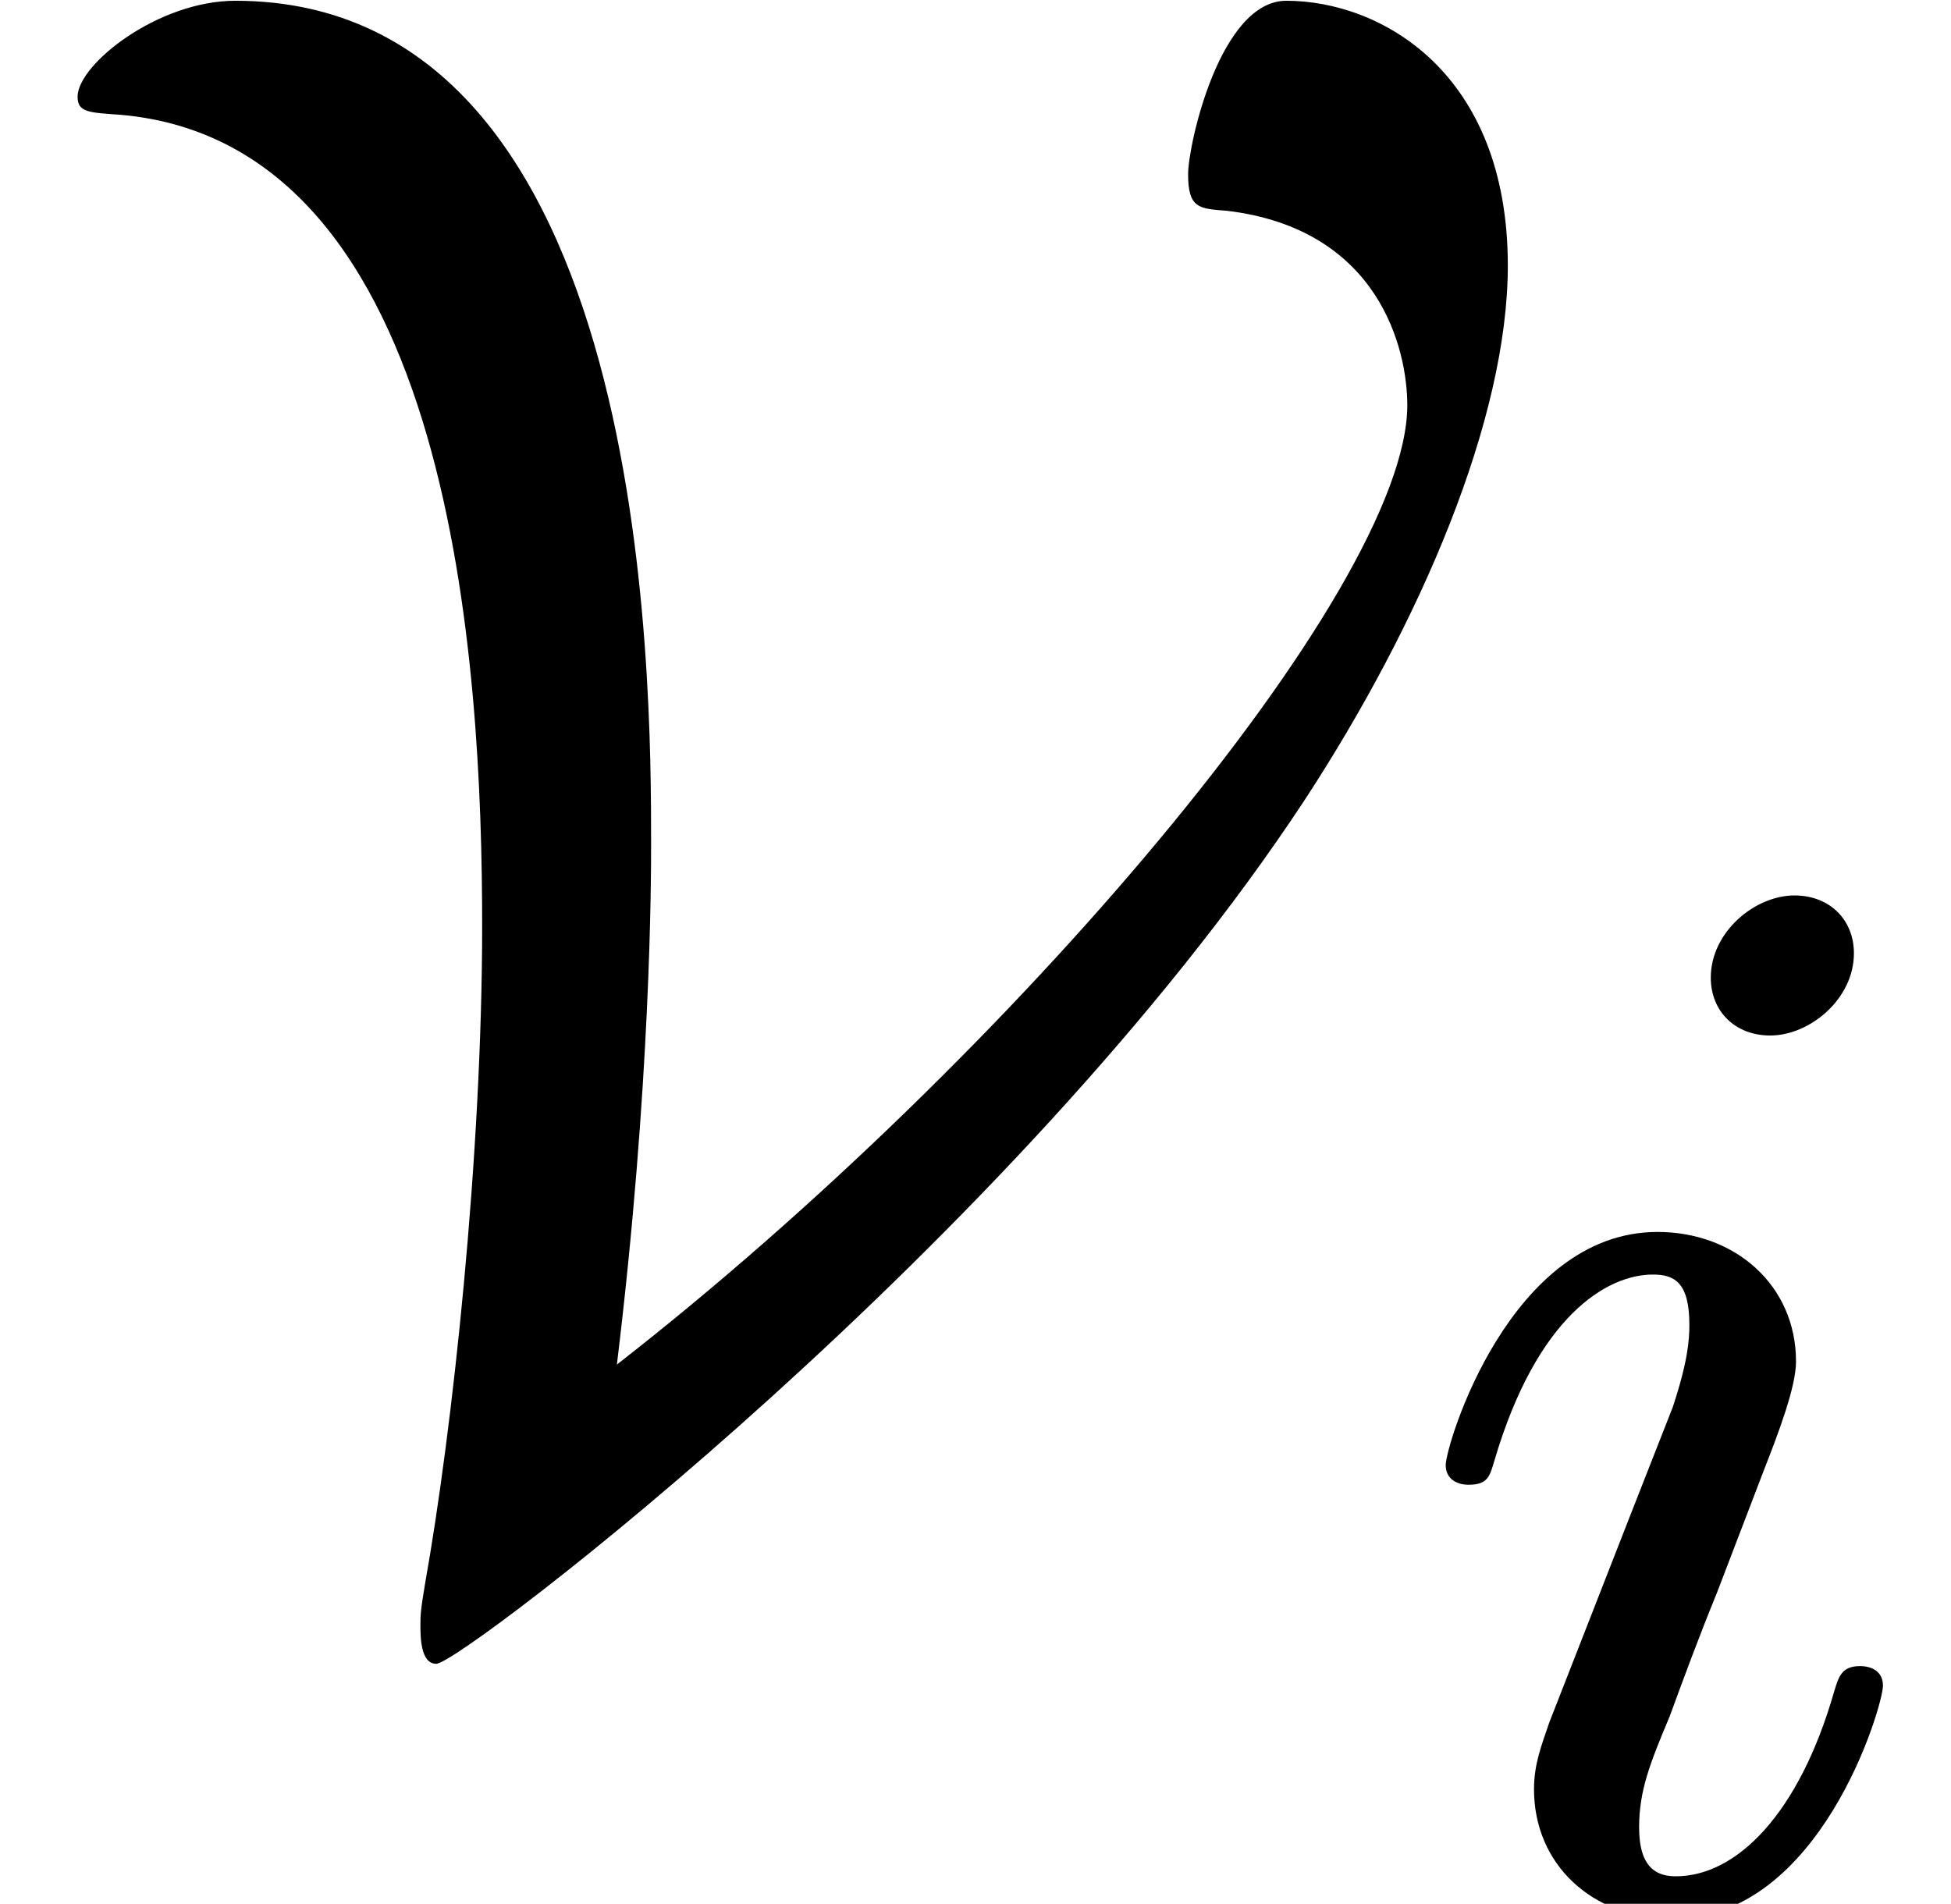 <?xml version='1.0' encoding='UTF-8'?>
<!-- This file was generated by dvisvgm 2.11.1 -->
<svg version='1.1' xmlns='http://www.w3.org/2000/svg' xmlns:xlink='http://www.w3.org/1999/xlink' width='10.209pt' height='9.963pt' viewBox='0 -8.169 10.209 9.963'>
<defs>
<path id='g1-105' d='M2.375-4.973C2.375-5.149 2.248-5.276 2.064-5.276C1.857-5.276 1.626-5.085 1.626-4.846C1.626-4.67 1.753-4.543 1.937-4.543C2.144-4.543 2.375-4.734 2.375-4.973ZM1.211-2.048L.781-.948C.741-.829 .701-.733 .701-.598C.701-.207 1.004 .08 1.427 .08C2.2 .08 2.527-1.036 2.527-1.14C2.527-1.219 2.463-1.243 2.407-1.243C2.311-1.243 2.295-1.188 2.271-1.108C2.088-.47 1.761-.143 1.443-.143C1.347-.143 1.251-.183 1.251-.399C1.251-.59 1.307-.733 1.411-.98C1.49-1.196 1.57-1.411 1.658-1.626L1.905-2.271C1.977-2.455 2.072-2.702 2.072-2.837C2.072-3.236 1.753-3.515 1.347-3.515C.574-3.515 .239-2.399 .239-2.295C.239-2.224 .295-2.192 .359-2.192C.462-2.192 .47-2.24 .494-2.319C.717-3.076 1.084-3.292 1.323-3.292C1.435-3.292 1.514-3.252 1.514-3.029C1.514-2.949 1.506-2.837 1.427-2.598L1.211-2.048Z'/>
<path id='g0-86' d='M3.228-1.028C3.407-2.499 3.407-3.575 3.407-3.754C3.407-4.603 3.407-8.165 1.231-8.165C.825-8.165 .406-7.831 .406-7.663C.406-7.58 .466-7.58 .634-7.568C2.379-7.412 2.523-4.674 2.523-3.324C2.523-2.116 2.367-.681 2.224 .12C2.2 .263 2.2 .287 2.2 .335C2.2 .395 2.2 .538 2.283 .538C2.415 .538 5.308-1.674 6.826-3.981C7.436-4.914 7.89-5.978 7.89-6.779C7.89-7.795 7.221-8.165 6.731-8.165C6.384-8.165 6.217-7.412 6.217-7.257C6.217-7.077 6.276-7.077 6.42-7.066C7.221-6.97 7.364-6.336 7.364-6.049C7.364-5.081 5.284-2.63 3.228-1.028Z'/>
</defs>
<g id='page1'>
<use x='0' y='0' xlink:href='#g0-86'/>
<use x='7.326' y='1.793' xlink:href='#g1-105'/>
</g>
</svg>
